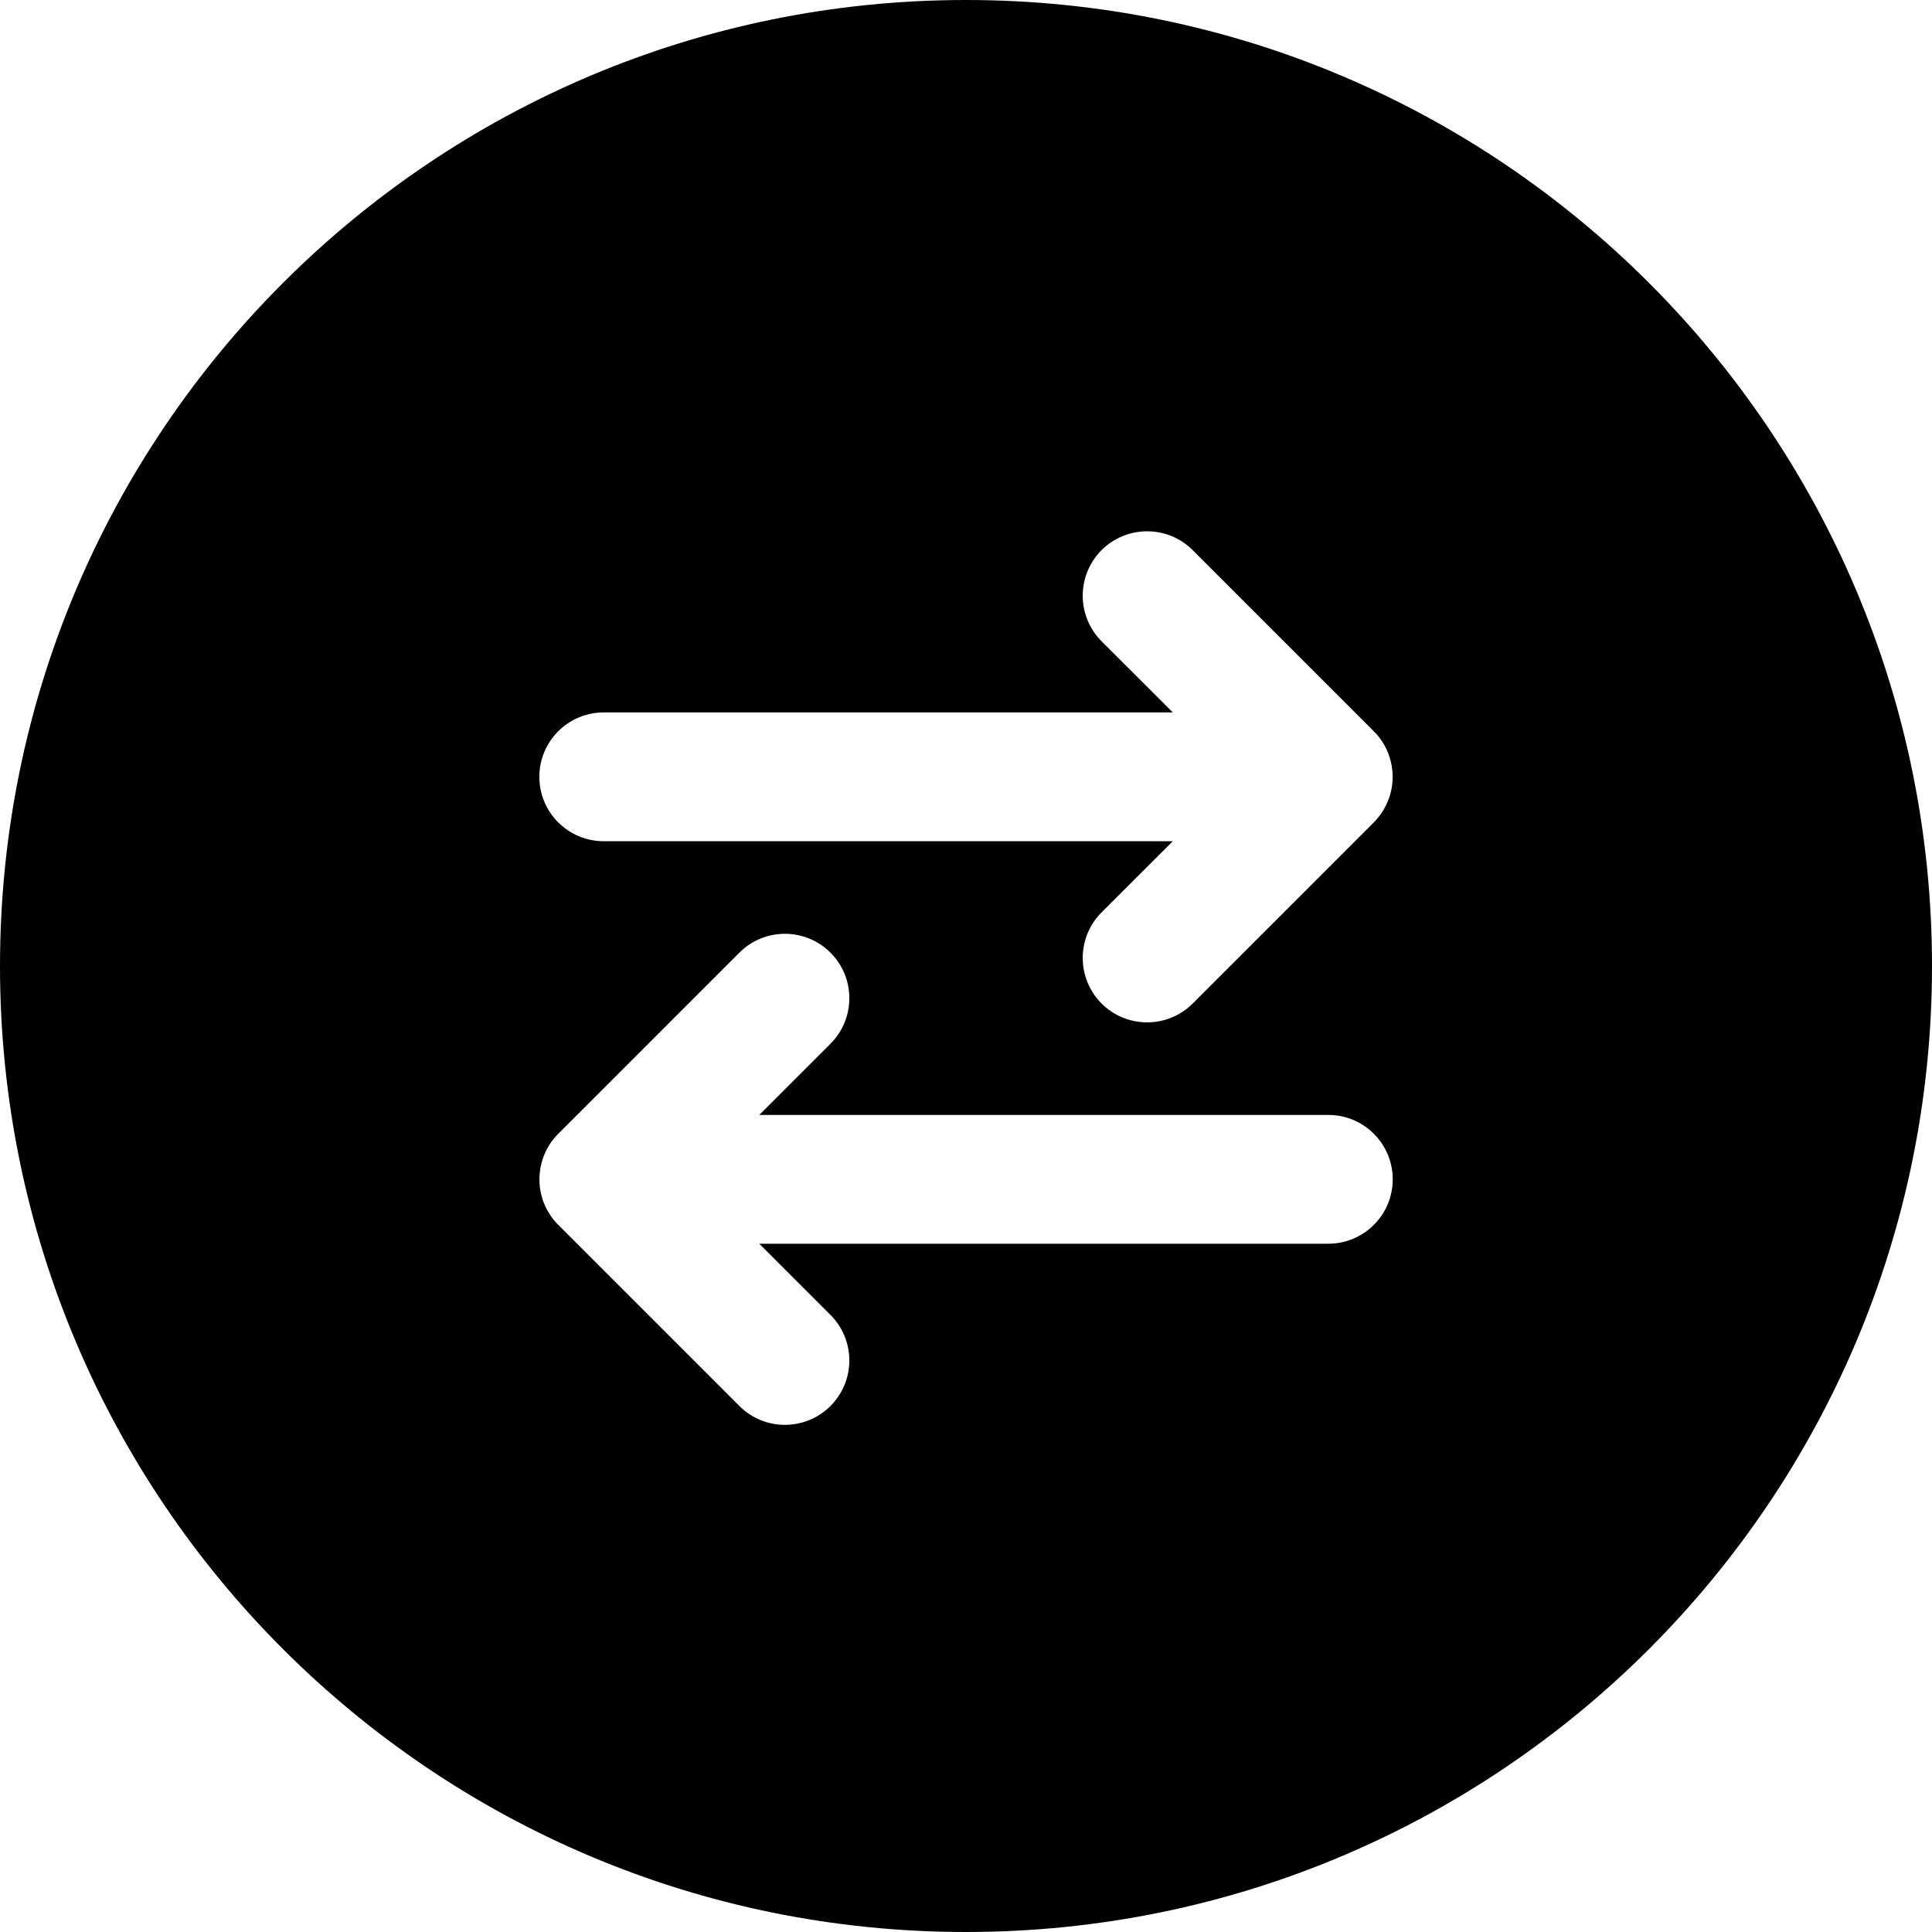 <svg width="24" height="24" viewBox="0 0 24 24" fill="none" xmlns="http://www.w3.org/2000/svg">
<path d="M0 12C0 18.627 5.373 24 12 24C18.627 24 24 18.627 24 12C24 5.373 18.627 0 12 0C5.373 0 0 5.373 0 12ZM13.684 7.966C13.372 7.653 13.372 7.147 13.684 6.834C13.997 6.522 14.504 6.522 14.816 6.834L17.066 9.084C17.156 9.174 17.22 9.28 17.258 9.393C17.284 9.471 17.298 9.552 17.3 9.633L17.3 9.65V9.65C17.3 9.79 17.264 9.921 17.201 10.035C17.19 10.057 17.177 10.078 17.163 10.098C17.132 10.143 17.097 10.186 17.058 10.224L14.816 12.466C14.504 12.778 13.997 12.778 13.684 12.466C13.372 12.153 13.372 11.647 13.684 11.334L14.569 10.45H7.5C7.058 10.45 6.7 10.092 6.7 9.65C6.7 9.208 7.058 8.85 7.5 8.85H14.569L13.684 7.966ZM10.316 11.834C10.629 12.147 10.629 12.653 10.316 12.966L9.432 13.85H16.501C16.942 13.85 17.301 14.208 17.301 14.65C17.301 15.092 16.942 15.45 16.501 15.45H9.432L10.316 16.334C10.629 16.647 10.629 17.153 10.316 17.466C10.004 17.778 9.497 17.778 9.185 17.466L6.943 15.224C6.903 15.185 6.867 15.142 6.836 15.096C6.823 15.076 6.811 15.056 6.799 15.035C6.736 14.921 6.701 14.79 6.701 14.65V14.65L6.701 14.633C6.703 14.552 6.717 14.471 6.743 14.393C6.781 14.28 6.845 14.174 6.935 14.084L9.185 11.834C9.497 11.522 10.004 11.522 10.316 11.834Z" fill="black"/>
</svg>
